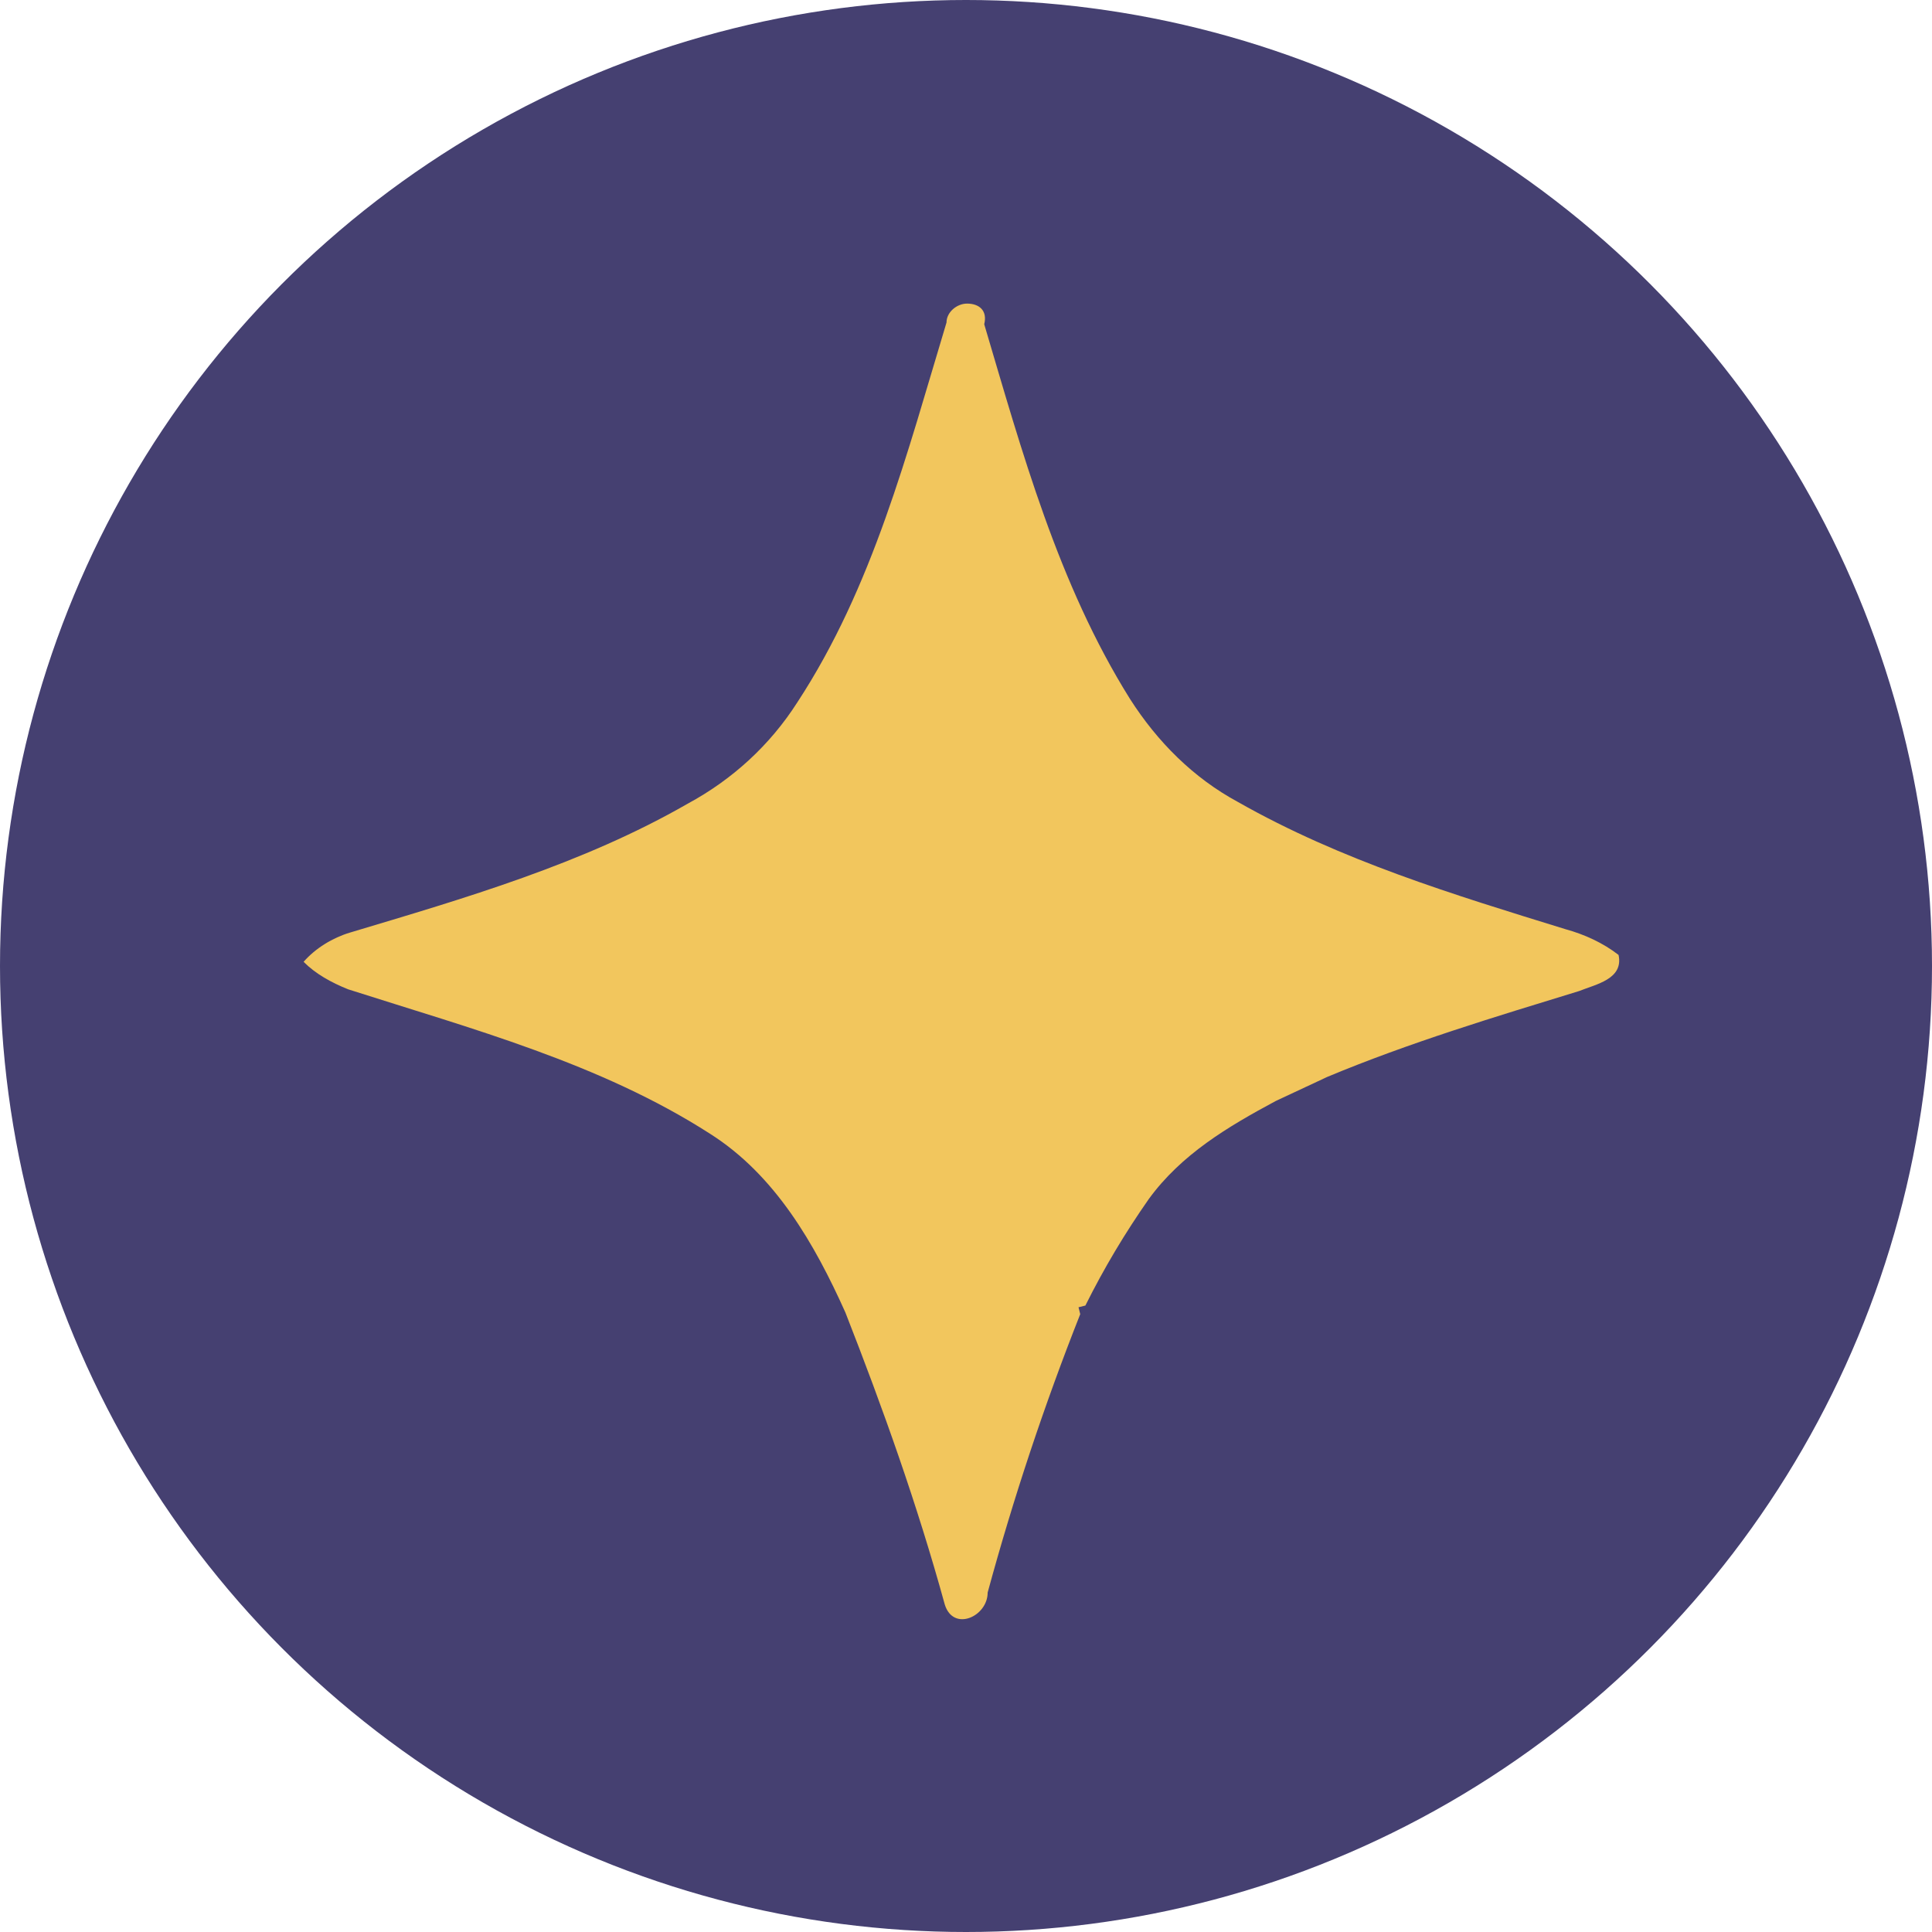 <svg width="210" height="210" viewBox="0 0 210 210" fill="none" xmlns="http://www.w3.org/2000/svg">
<circle cx="105" cy="105" r="105" fill="#454071"/>
<path d="M105.118 33C104 33 102.882 33.934 102.882 35.055C98.596 49.252 94.869 63.823 86.669 76.338C83.688 81.009 79.588 84.745 74.743 87.36C63.375 93.898 50.517 97.634 38.032 101.37C36.168 101.931 34.304 103.052 33 104.546C34.304 105.854 35.982 106.788 37.845 107.535C51.262 111.831 65.239 115.567 77.165 123.226C84.247 127.71 88.533 135.182 91.887 142.654C95.987 153.115 99.714 163.576 102.695 174.411C103.627 177.4 107.354 175.718 107.354 173.103C110.149 162.829 113.504 152.741 117.417 142.841L117.231 142.094L117.976 141.907C120.026 137.797 122.262 134.061 124.871 130.325C128.412 125.468 133.443 122.479 138.661 119.677L144.252 117.062C153.196 113.326 162.514 110.524 171.645 107.722C173.509 106.974 176.49 106.414 175.931 103.799C174.254 102.491 172.204 101.557 170.154 100.997C158.042 97.261 145.742 93.525 134.561 87.173C129.716 84.558 125.803 80.635 122.821 75.965C114.994 63.449 111.081 49.065 106.981 35.242C107.354 33.747 106.422 33 105.118 33Z" fill="#F2C65D"/>
</svg>

